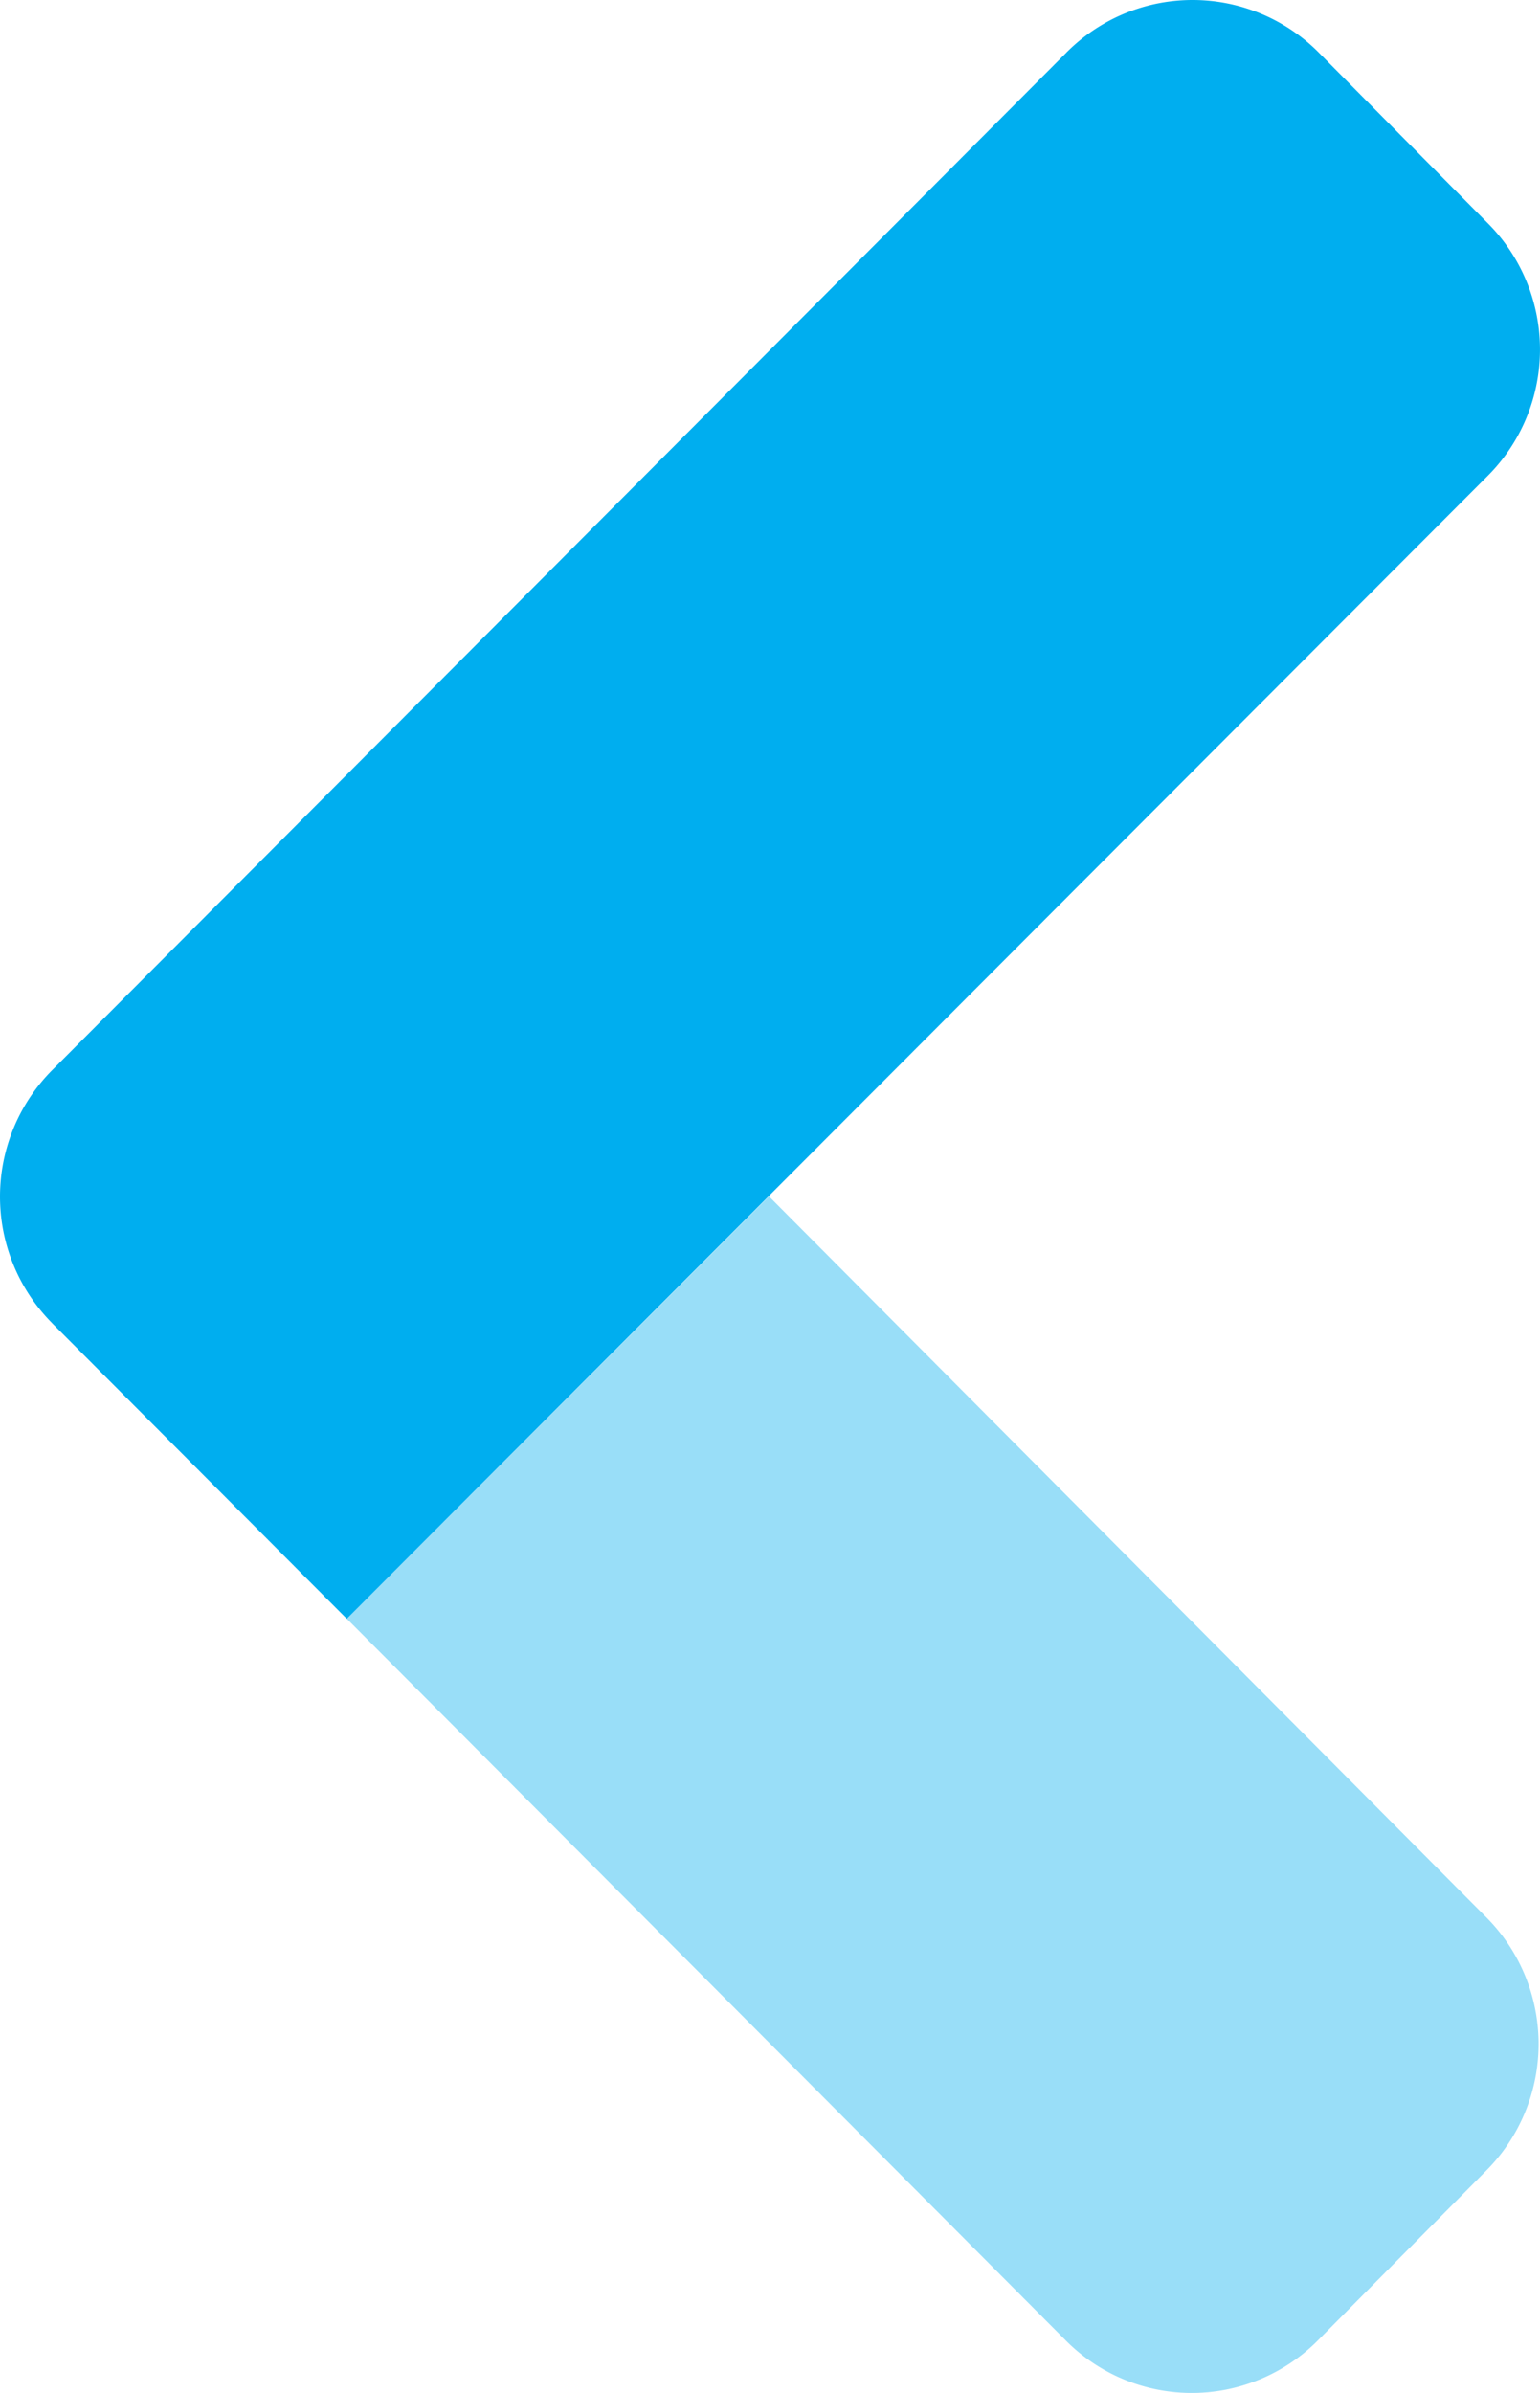 <svg xmlns="http://www.w3.org/2000/svg" viewBox="0 0 206.01 320.05"><defs><style>.cls-1,.cls-2{fill:#00aeef;}.cls-1{opacity:0.4;isolation:isolate;}</style></defs><title>Asset 1</title><g id="Layer_2" data-name="Layer 2"><g id="Layer_1-2" data-name="Layer 1"><path class="cls-1" d="M198.83,256.44a24,24,0,0,1,0,33.86L176.32,313l-.18.18a23.76,23.76,0,0,1-33.6-.18L46.39,216.5,102.86,160Z"/><path class="cls-2" d="M142.81,6.87l-.17.18L7.11,143a24,24,0,0,0-.17,33.93L7,177l39.39,39.51L199,63.66a23.92,23.92,0,0,0,0-33.83h0L176.46,7.08a23.77,23.77,0,0,0-33.62-.23h0Z"/></g></g></svg>